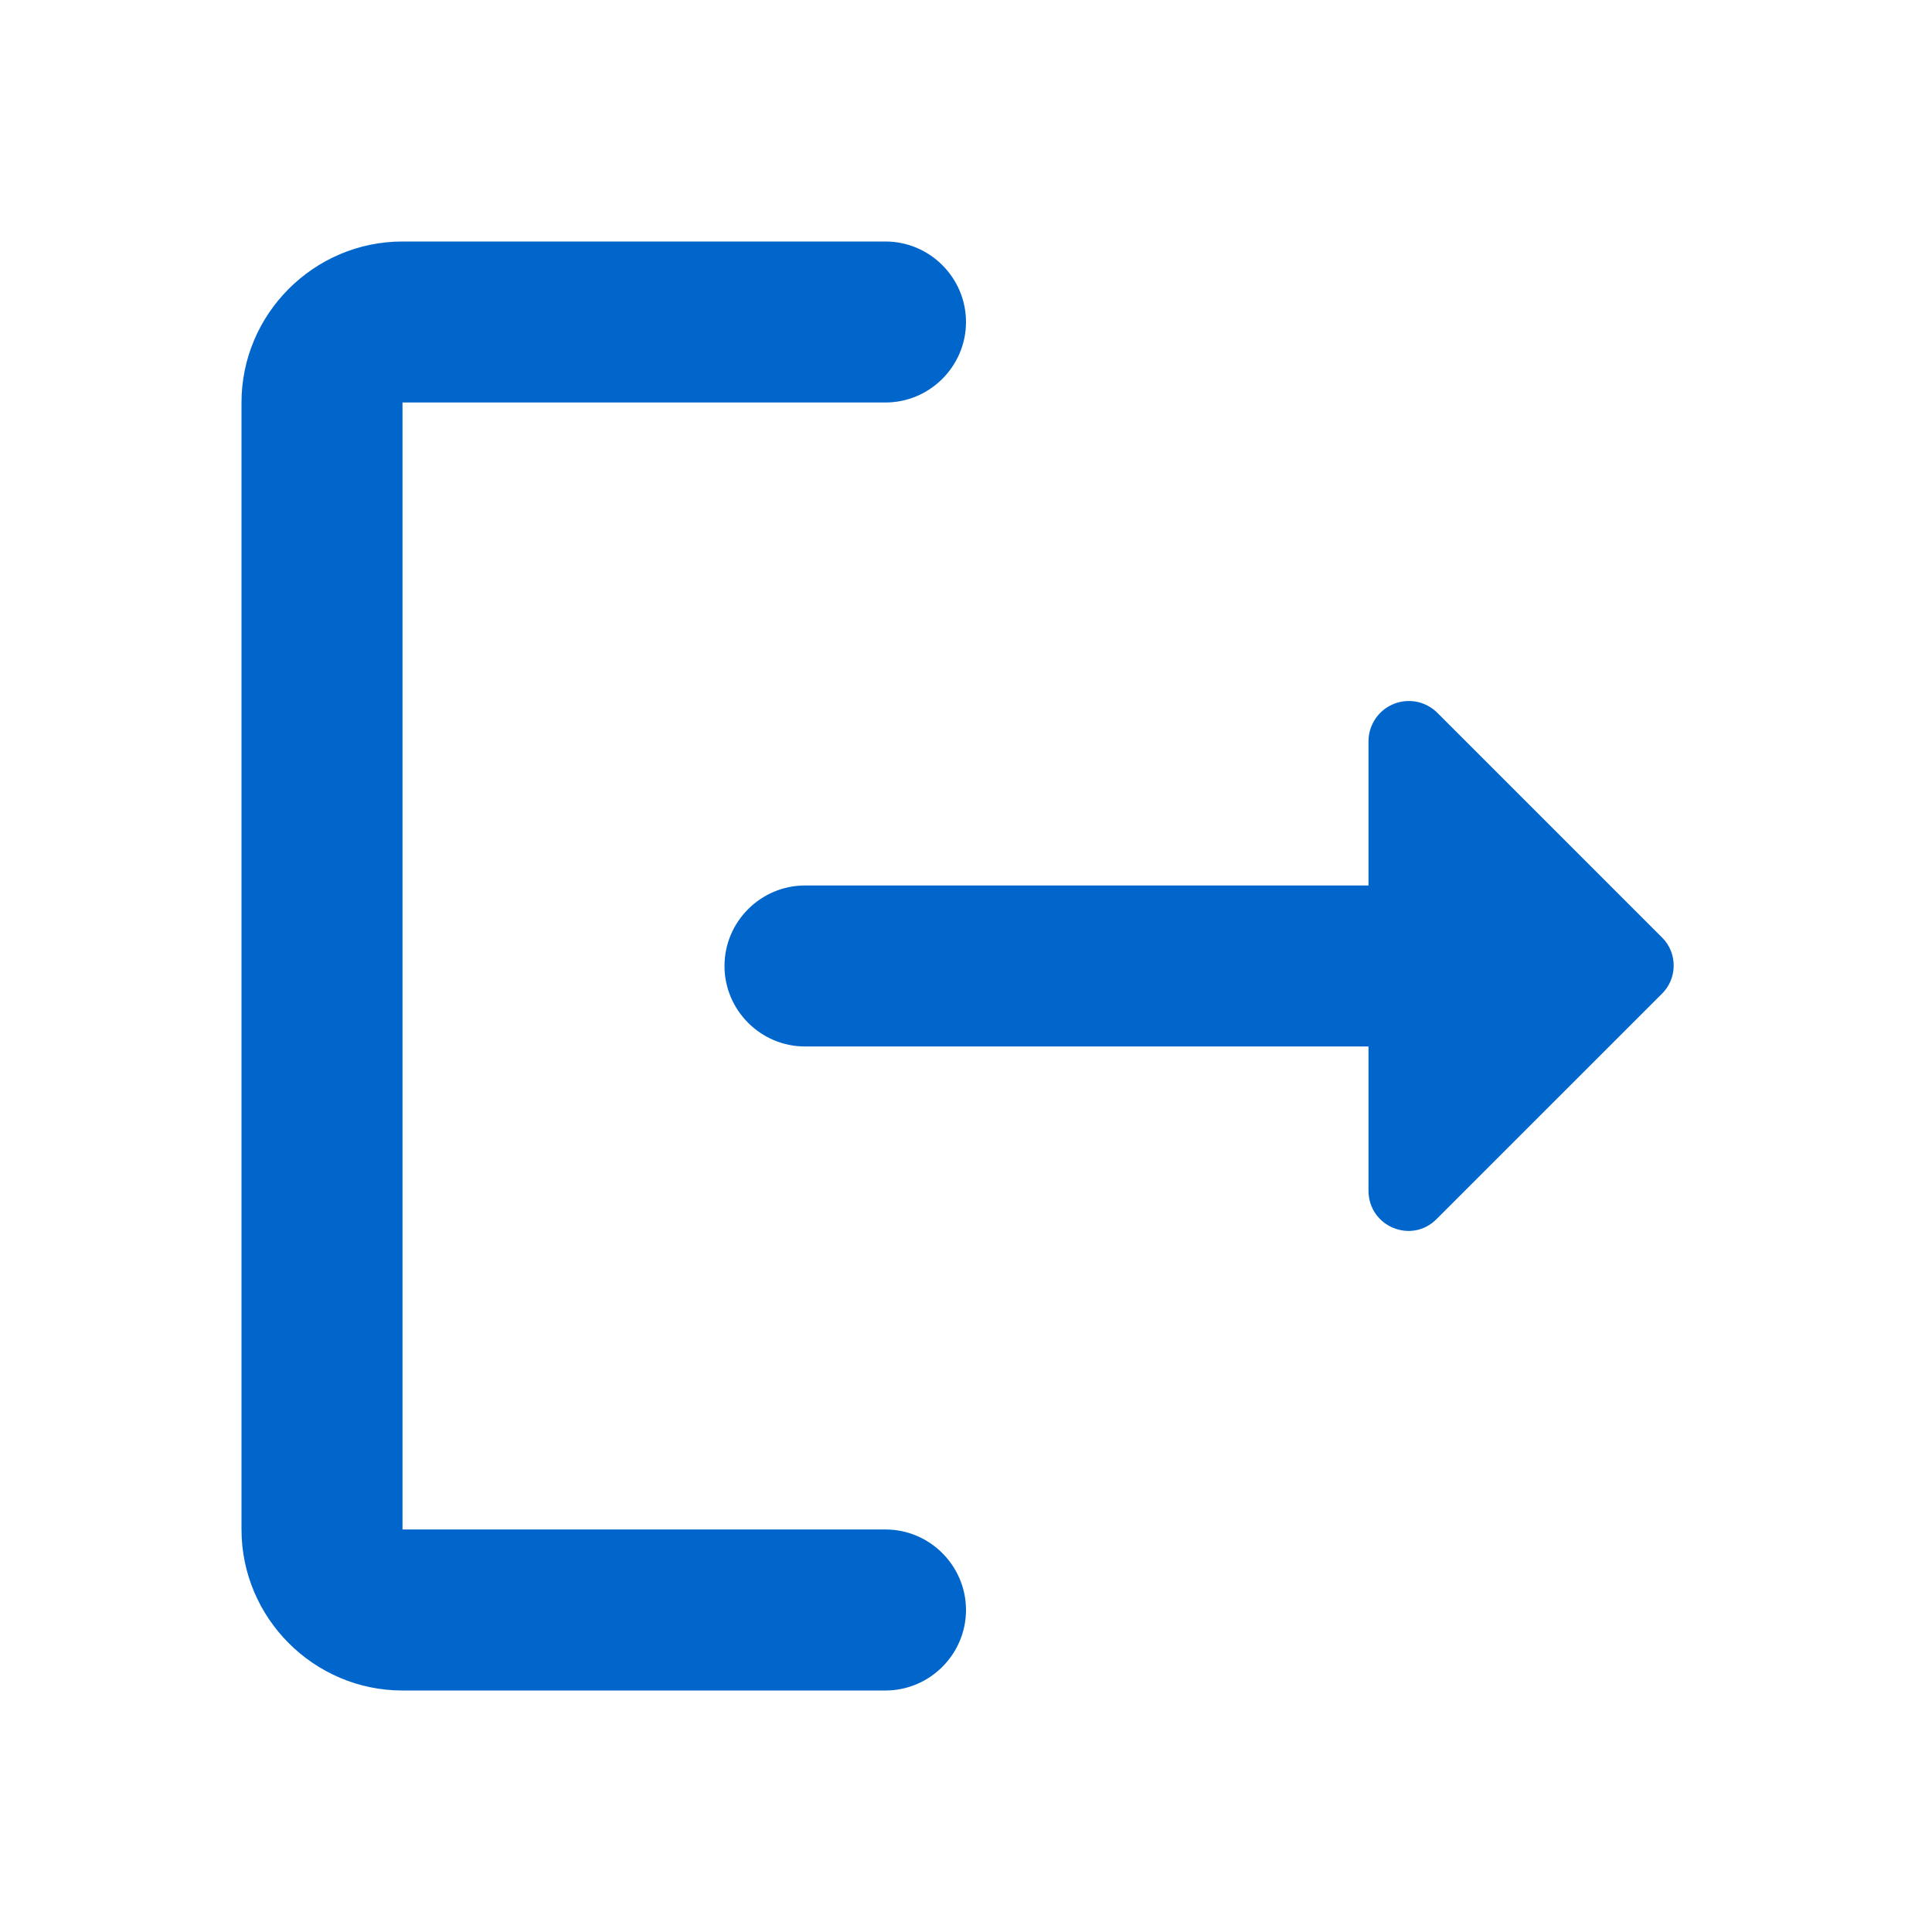 <svg width="58" height="58" viewBox="0 0 58 58" fill="none" xmlns="http://www.w3.org/2000/svg">
<path d="M12.083 12.083H26.583C27.912 12.083 29 10.996 29 9.667C29 8.337 27.912 7.25 26.583 7.25H12.083C9.425 7.25 7.25 9.425 7.25 12.083V45.916C7.25 48.575 9.425 50.75 12.083 50.75H26.583C27.912 50.75 29 49.662 29 48.333C29 47.004 27.912 45.916 26.583 45.916H12.083V12.083Z" fill="#0066CC"/>
<path d="M49.904 28.153L43.162 21.411C42.993 21.238 42.778 21.12 42.542 21.07C42.306 21.021 42.061 21.043 41.838 21.134C41.614 21.225 41.423 21.38 41.289 21.58C41.155 21.78 41.083 22.016 41.083 22.257V26.583H24.167C22.837 26.583 21.75 27.67 21.75 28.999C21.75 30.328 22.837 31.416 24.167 31.416H41.083V35.742C41.083 36.829 42.388 37.361 43.137 36.587L49.88 29.845C50.363 29.386 50.363 28.613 49.904 28.153Z" fill="#0066CC"/>
</svg>
